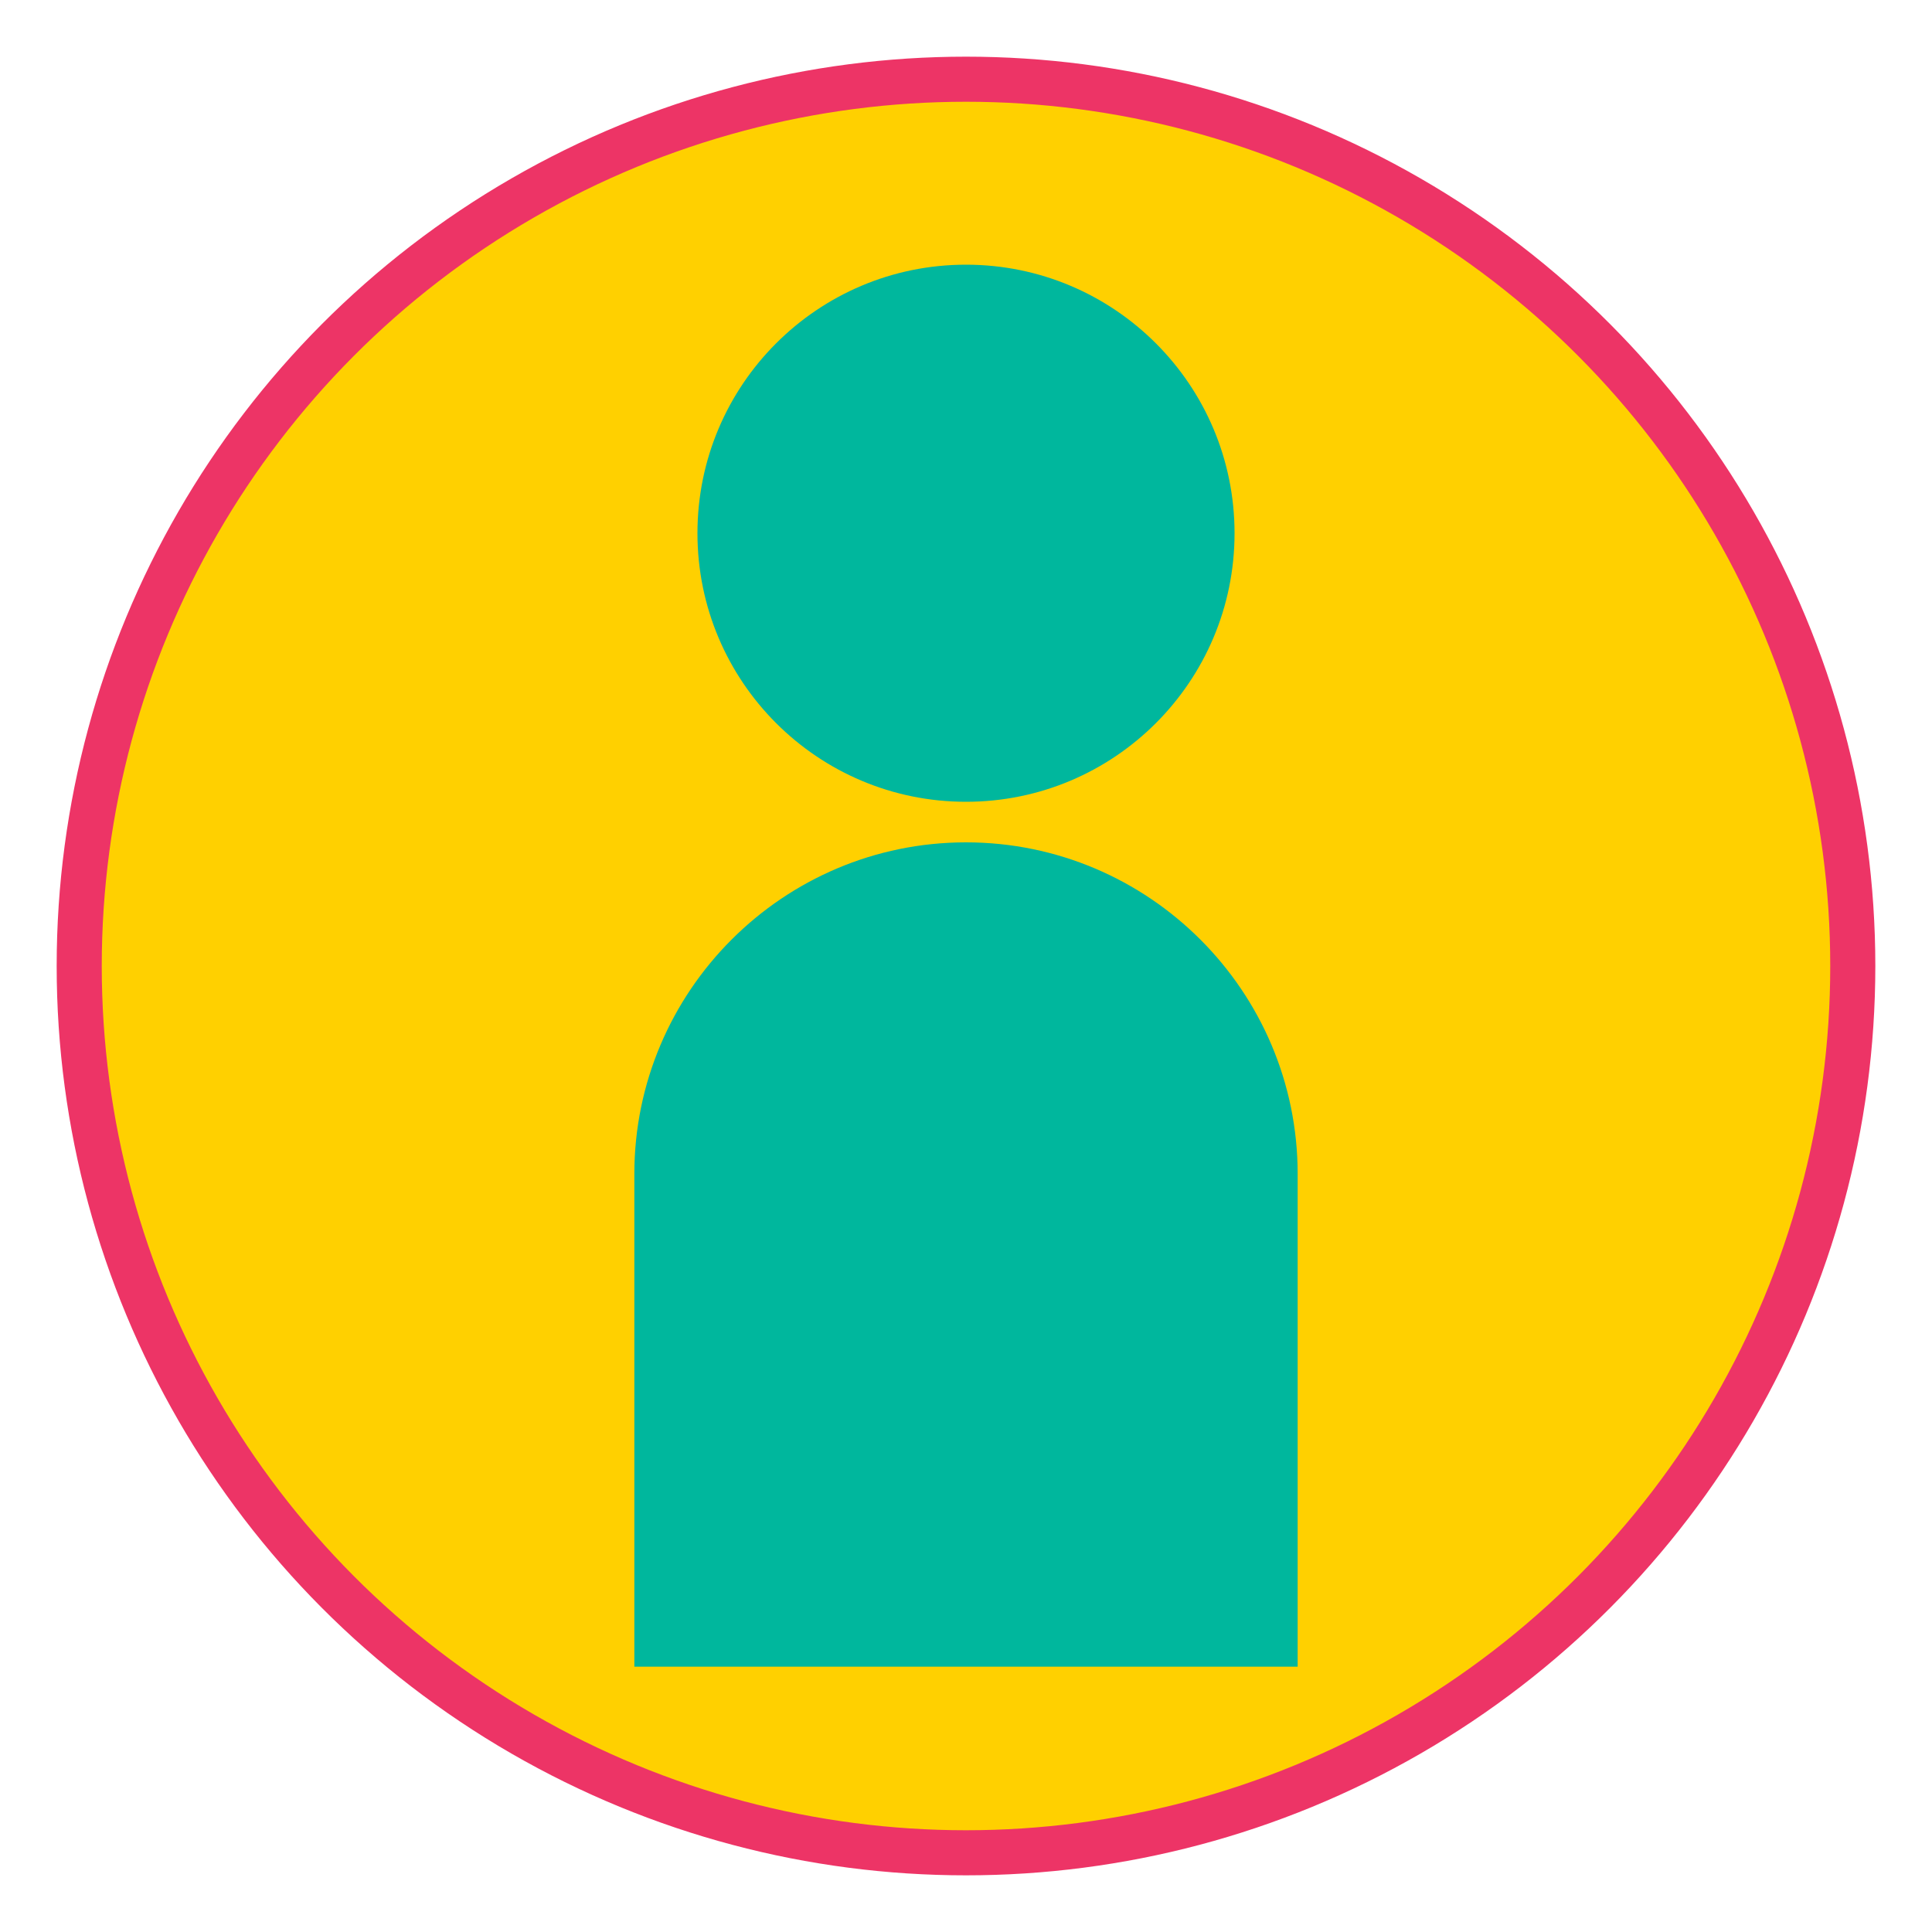 <?xml version="1.0" encoding="utf-8"?>
<!-- Generator: Adobe Illustrator 24.1.2, SVG Export Plug-In . SVG Version: 6.00 Build 0)  -->
<svg version="1.1" id="Layer_1" xmlns="http://www.w3.org/2000/svg" xmlns:xlink="http://www.w3.org/1999/xlink" x="0px" y="0px"
	 viewBox="0 0 300 300" style="enable-background:new 0 0 300 300;" xml:space="preserve">
<style type="text/css">
	.st0{fill:#FFD000;stroke:#ED3466;stroke-width:7;stroke-miterlimit:10;}
	.st1{fill:#00B79D;}
</style>
<circle class="st0" cx="150" cy="150" r="137.7"/>
<g>
	<circle class="st1" cx="150" cy="82.8" r="41.7"/>
	<path class="st1" d="M201.5,258.8h-103v-76.5c0-28.4,23.1-51.5,51.5-51.5h0c28.4,0,51.5,23.1,51.5,51.5V258.8z"/>
</g>
</svg>
